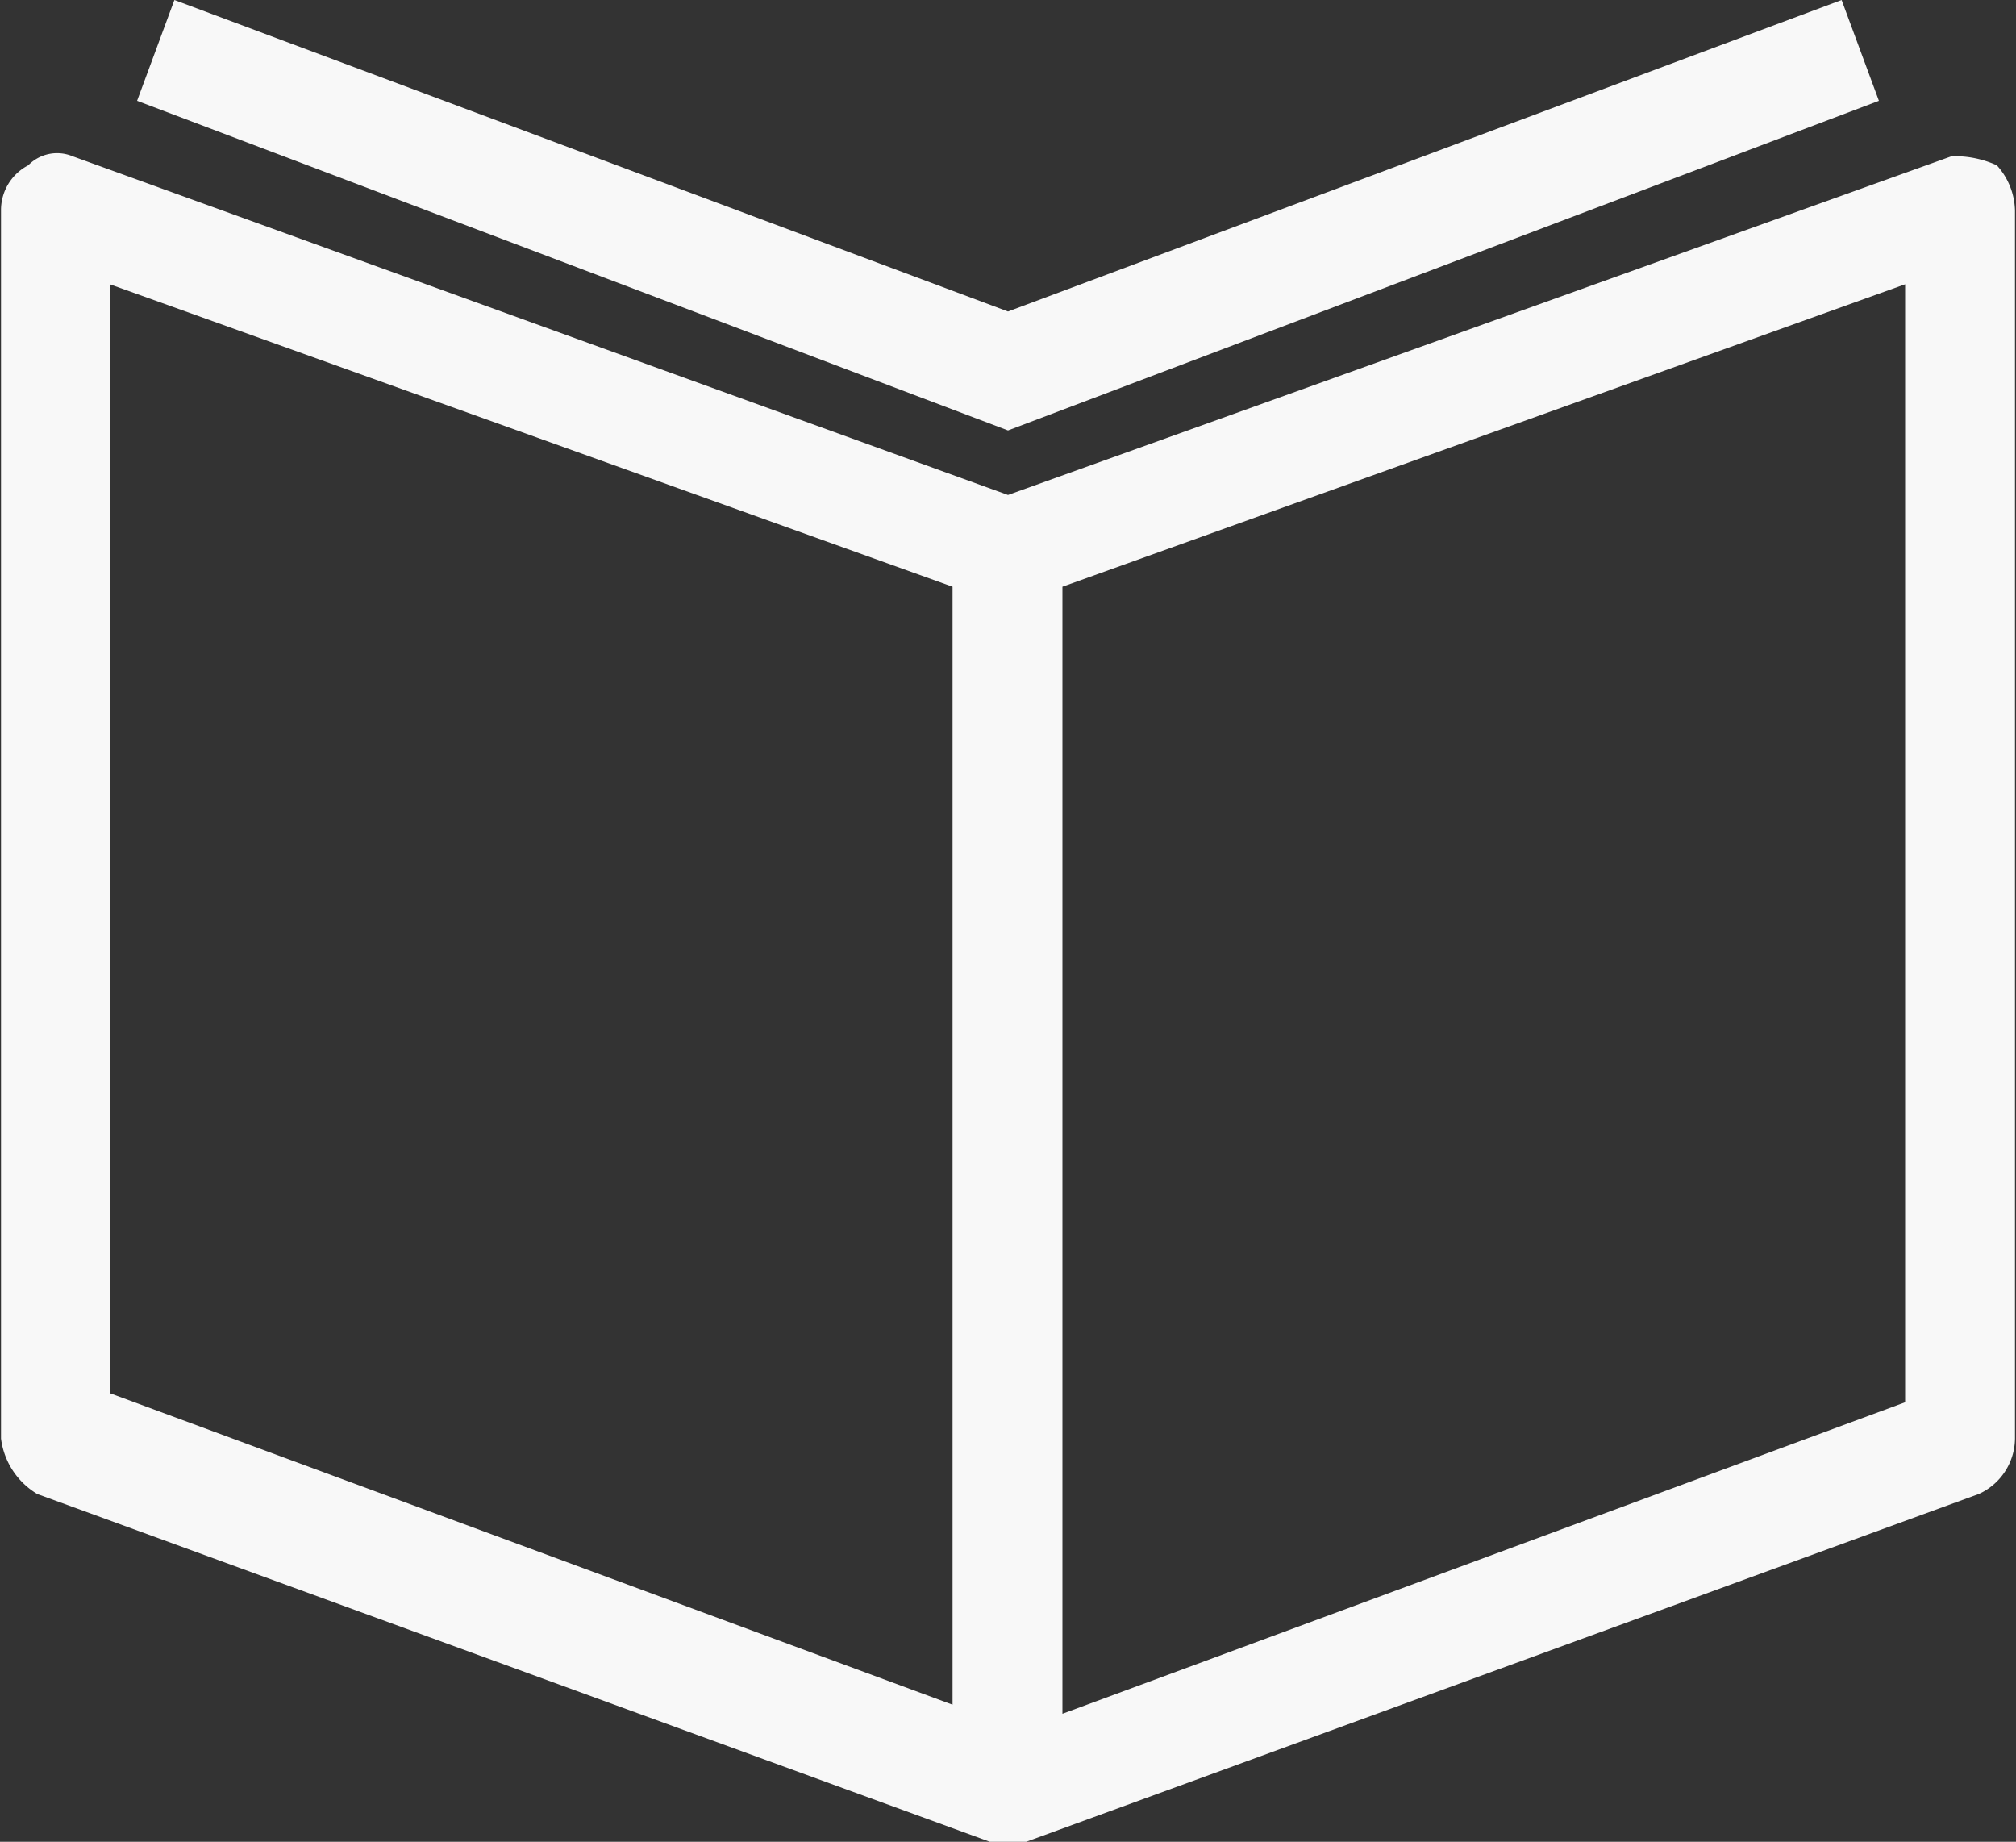 <svg xmlns="http://www.w3.org/2000/svg" viewBox="0 0 20 18.27"><rect x="0" y="0" width="20" height="18.27" fill="#333333" stroke="none"/><title>icon-resources-20-18-white</title><polygon points="18.64 1 18.27 0 10 3.09 1.73 0 1.36 1 10 4.27 18.64 1" style="fill:#f8f8f8"/><path d="M20.53,3.22a1,1,0,0,0-.45-0.09L10.72,6.49,1.44,3.13A0.4,0.4,0,0,0,1,3.22a0.5,0.5,0,0,0-.27.45V15.85a0.75,0.75,0,0,0,.36.55l9.45,3.45H10.9l9.45-3.45a0.61,0.61,0,0,0,.36-0.55V3.67A0.69,0.69,0,0,0,20.53,3.22ZM10.17,18.49L1.81,15.4V4.4l8.36,3V18.49Zm9.45-3-8.36,3.09V7.4l8.36-3V15.49Z" transform="translate(-0.72 -1.58)" style="fill:#f8f8f8"/></svg>